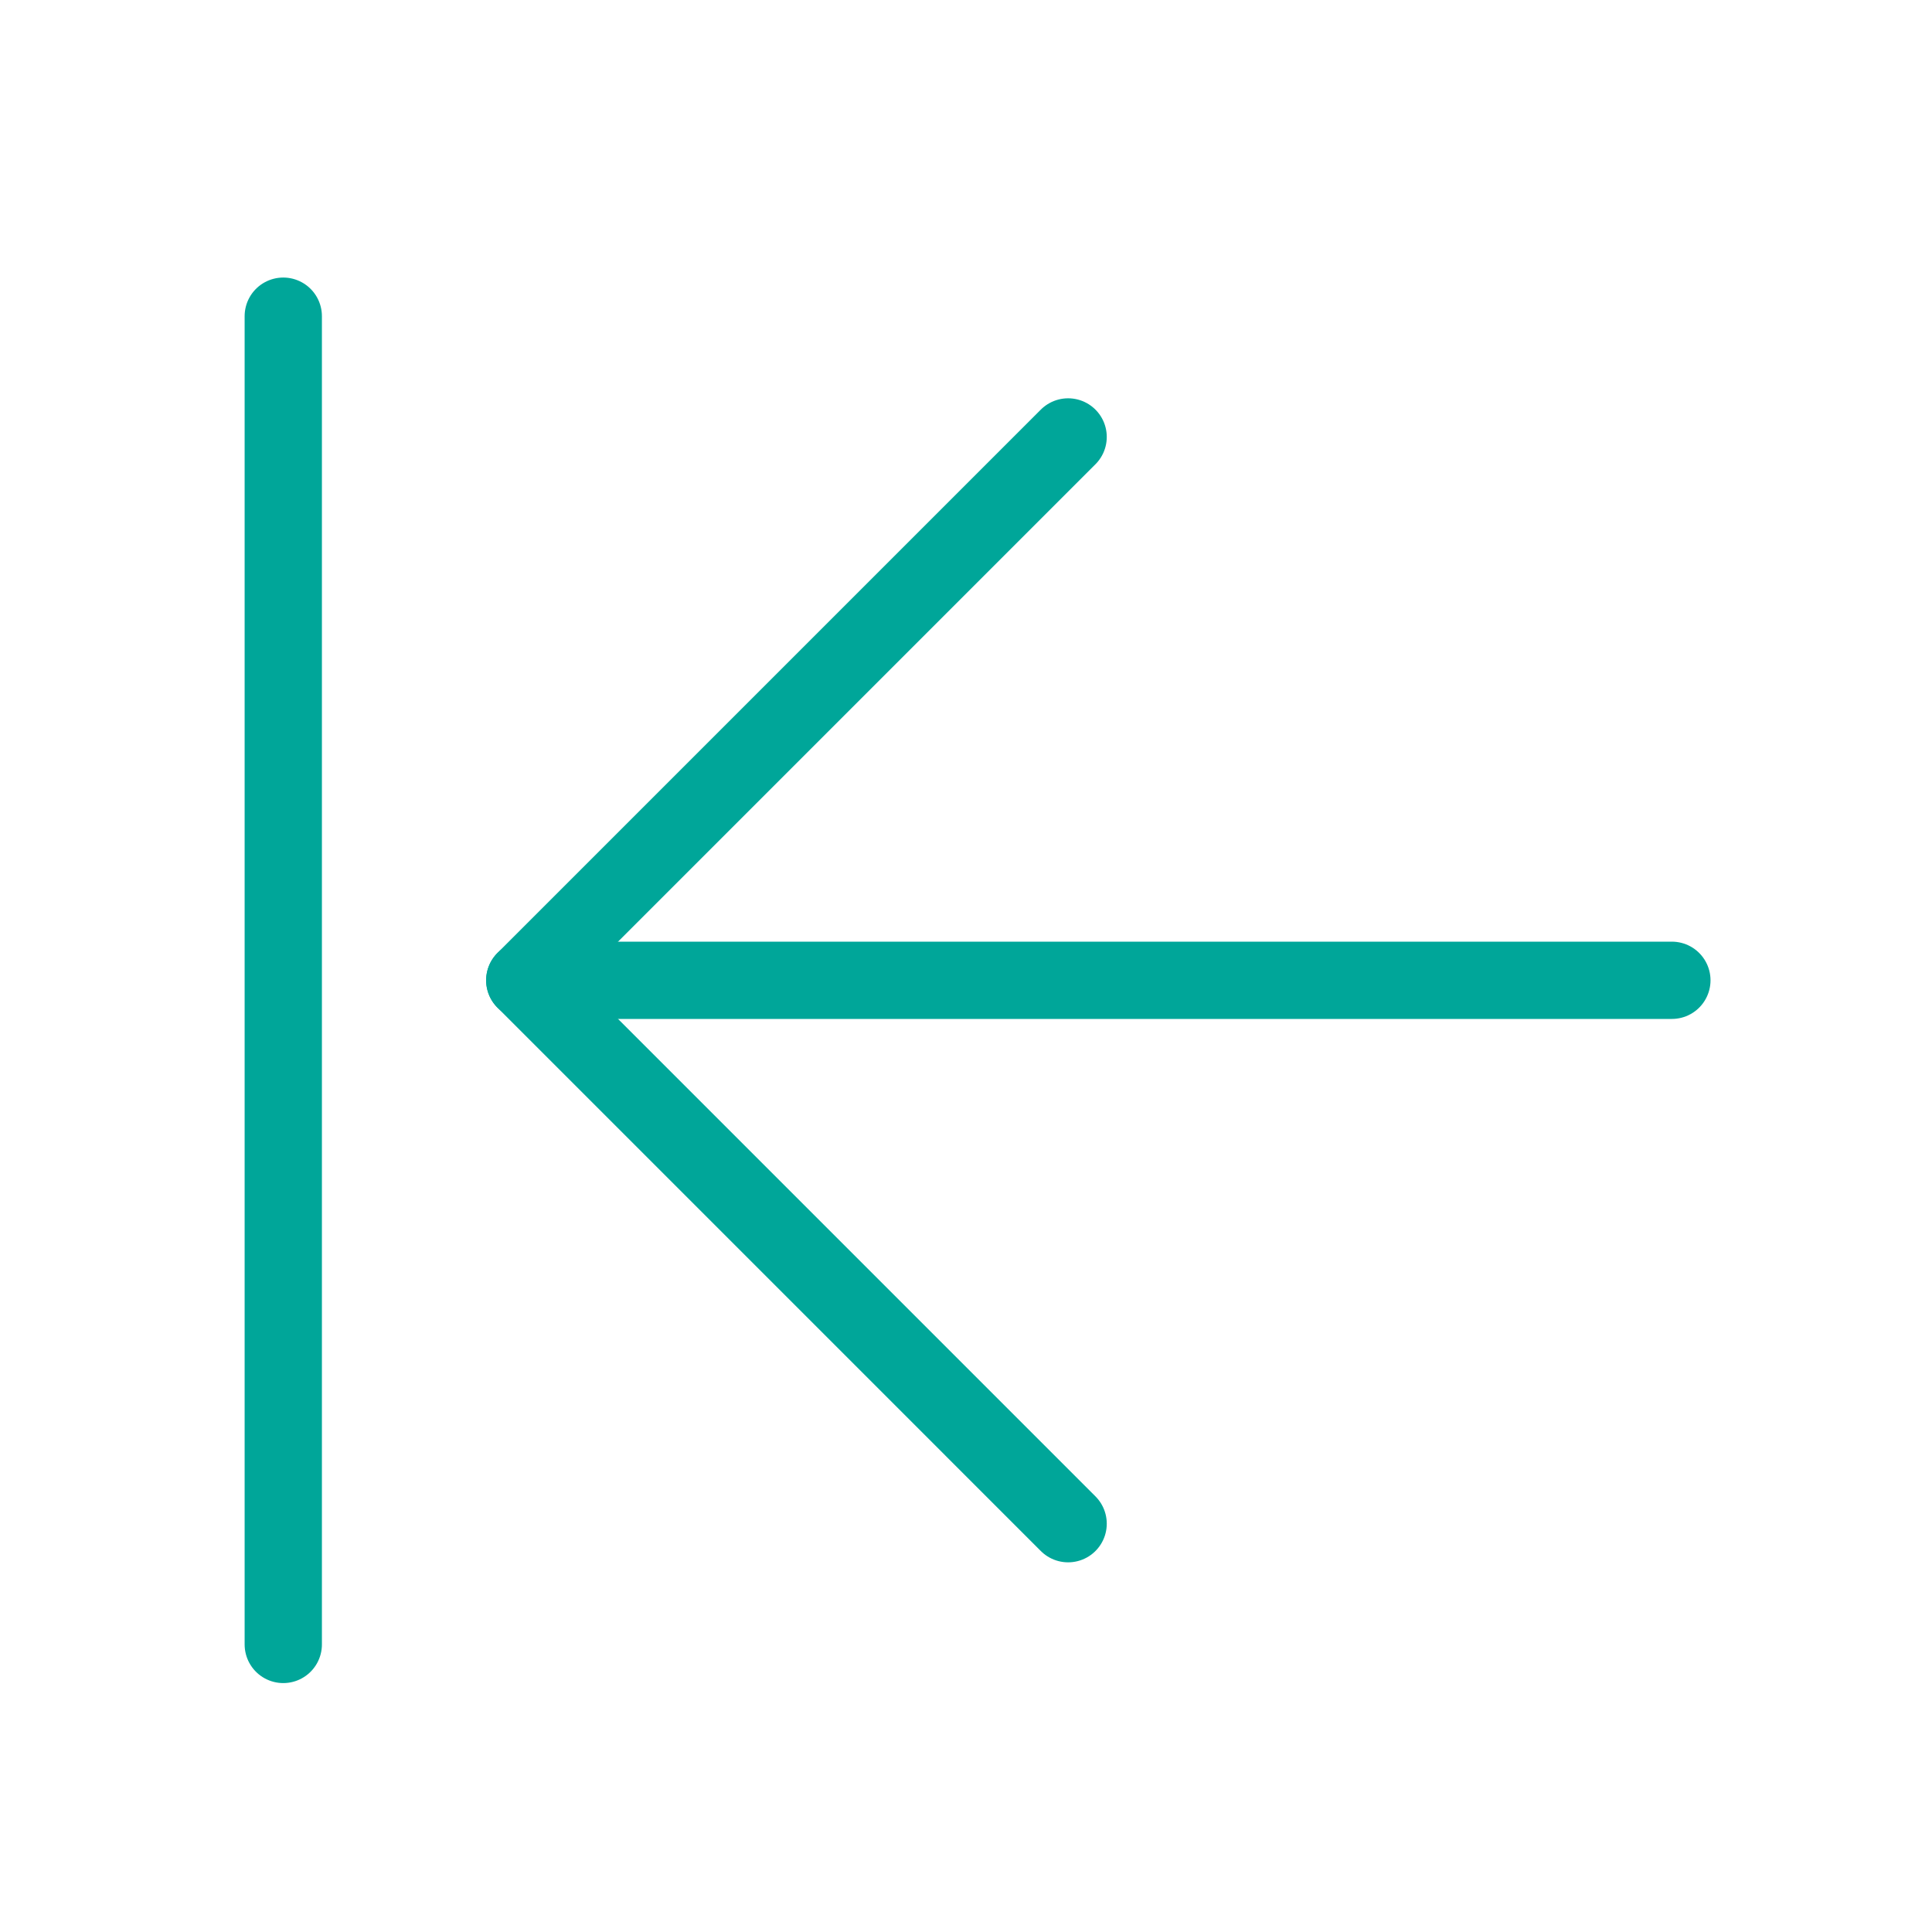 <svg width="50" height="50" viewBox="0 0 50 50" fill="none" xmlns="http://www.w3.org/2000/svg">
<path d="M43.268 25.37H13.581" stroke="#00A699" stroke-width="2" stroke-linecap="round" stroke-linejoin="round"/>
<path d="M27.643 11.308L13.581 25.37L27.643 39.433" stroke="#00A699" stroke-width="2" stroke-linecap="round" stroke-linejoin="round"/>
<path d="M7.331 8.183V42.558" stroke="#00A699" stroke-width="2" stroke-linecap="round" stroke-linejoin="round"/>
</svg>
